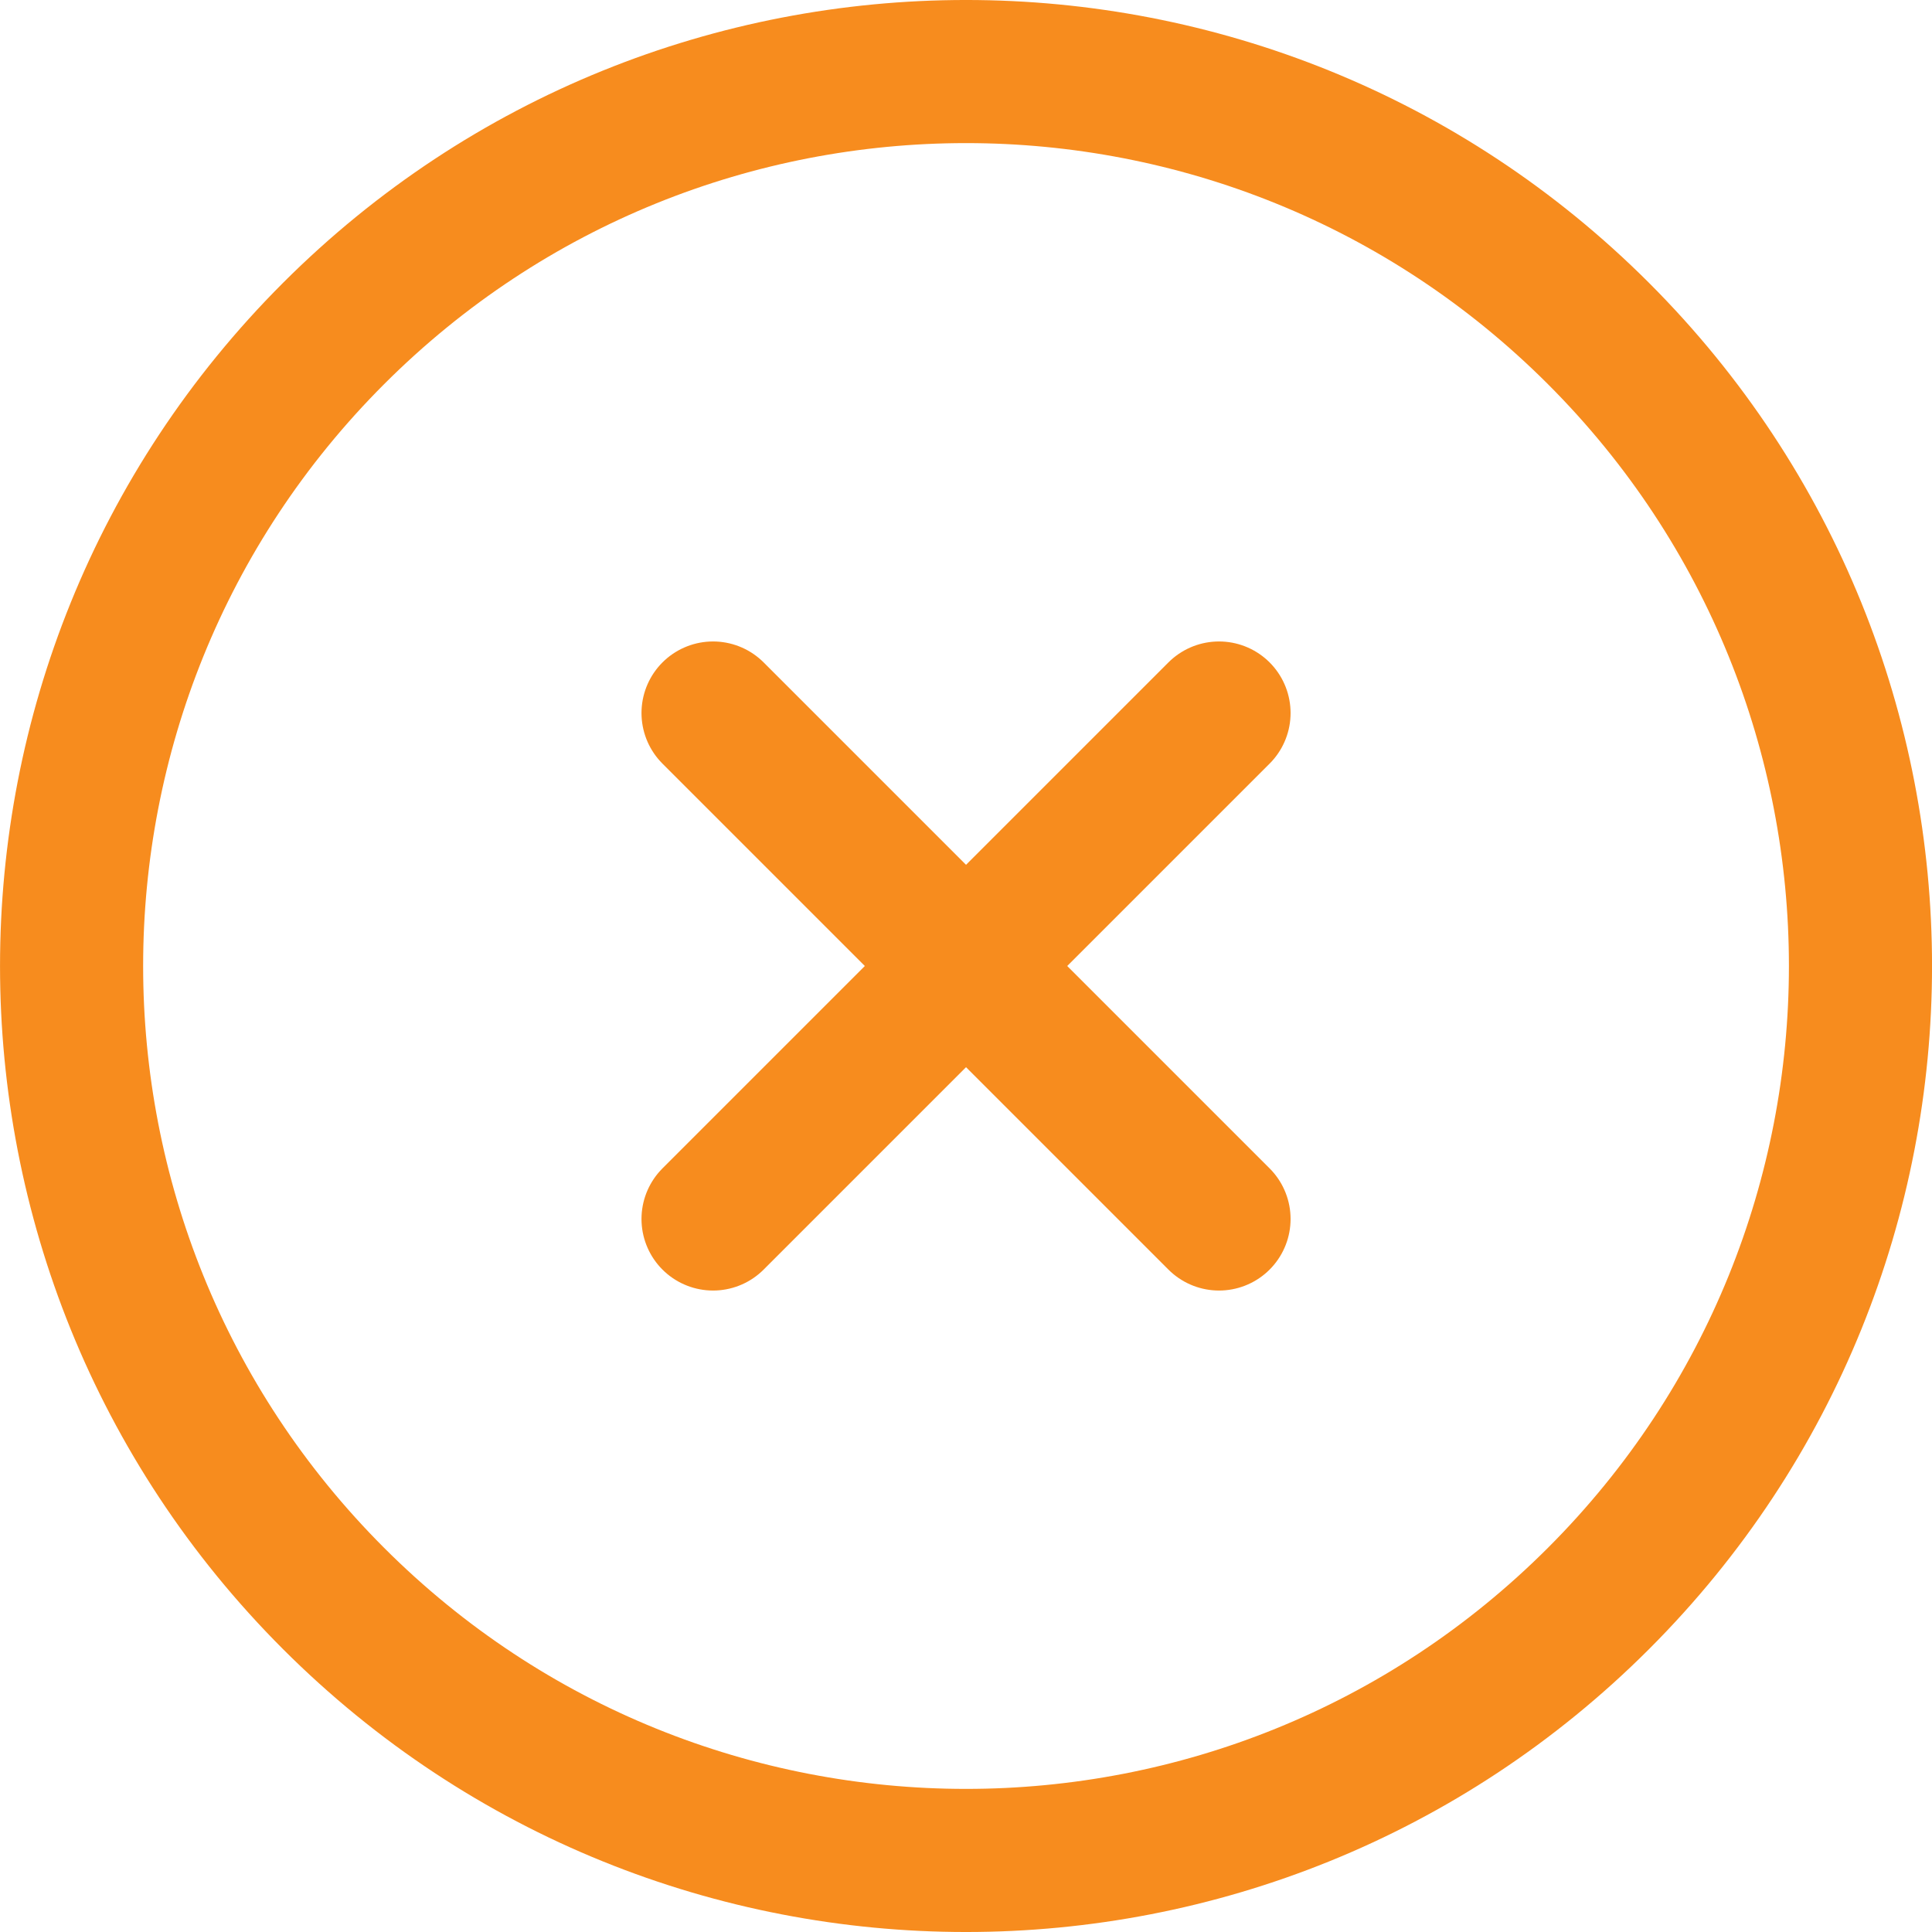 <svg width="54" height="54" viewBox="0 0 54 54" fill="none" xmlns="http://www.w3.org/2000/svg">
<path d="M19.93 19.929L34.072 34.071M19.93 34.071L34.072 19.929M44.678 9.322C54.442 19.085 54.442 34.915 44.678 44.678C34.915 54.441 19.086 54.441 9.323 44.678C-0.44 34.915 -0.44 19.085 9.323 9.322C19.086 -0.441 34.915 -0.441 44.678 9.322Z" stroke="#F78C1E" stroke-width="4" stroke-linecap="round" stroke-linejoin="round"/>
</svg>
